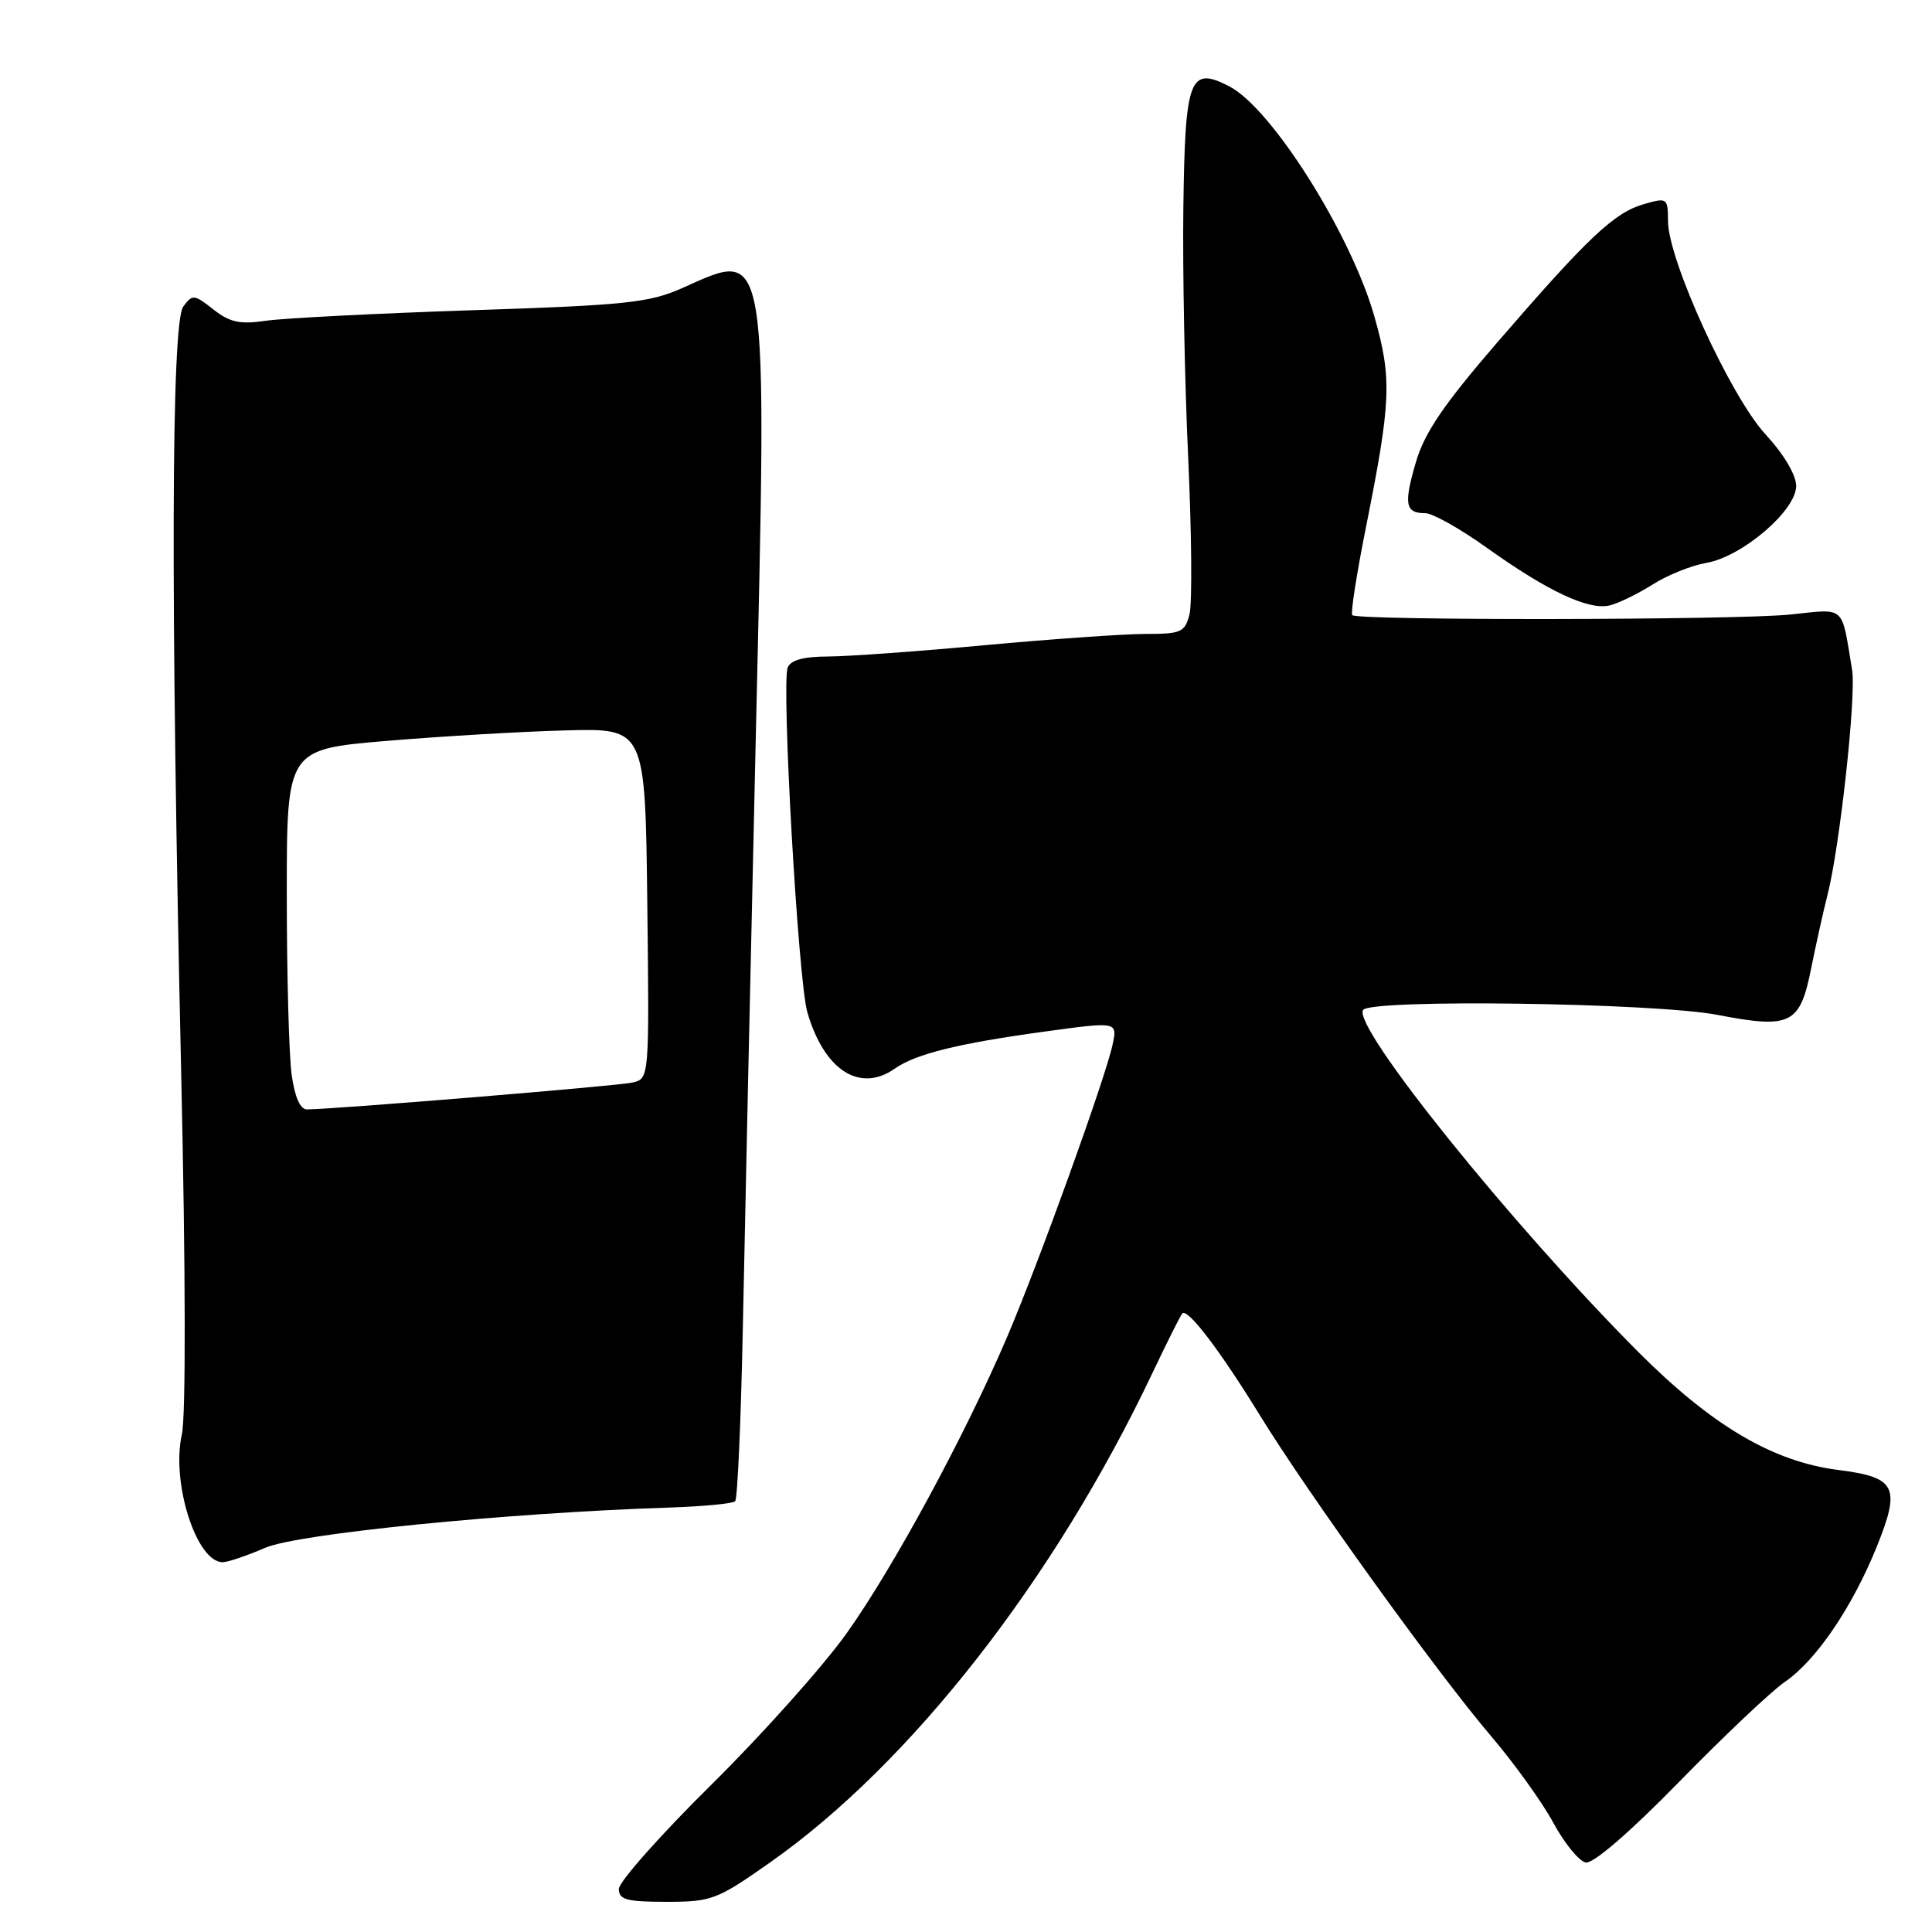 <?xml version="1.0" encoding="UTF-8" standalone="no"?>
<!DOCTYPE svg PUBLIC "-//W3C//DTD SVG 1.1//EN" "http://www.w3.org/Graphics/SVG/1.1/DTD/svg11.dtd" >
<svg xmlns="http://www.w3.org/2000/svg" xmlns:xlink="http://www.w3.org/1999/xlink" version="1.1" viewBox="0 0 256 256">
 <g >
 <path fill="currentColor"
d=" M 102.06 246.77 C 120.66 233.69 139.69 209.35 152.67 182.00 C 154.63 177.88 156.42 174.29 156.66 174.04 C 157.36 173.29 161.65 178.93 166.92 187.50 C 173.33 197.93 190.47 221.72 197.58 230.05 C 200.65 233.66 204.37 238.83 205.83 241.54 C 207.30 244.25 209.23 246.62 210.12 246.79 C 211.11 246.98 215.97 242.78 222.51 236.09 C 228.43 230.03 234.72 224.08 236.50 222.86 C 240.65 220.02 245.43 212.98 248.68 204.95 C 251.88 197.01 251.25 195.75 243.59 194.78 C 234.89 193.68 226.78 188.88 216.99 179.05 C 200.29 162.27 179.21 136.08 180.61 133.83 C 181.52 132.35 219.12 132.87 227.53 134.47 C 237.33 136.35 238.51 135.76 240.00 128.25 C 240.64 125.09 241.59 120.79 242.13 118.69 C 243.78 112.26 245.98 92.18 245.41 88.75 C 243.96 80.04 244.65 80.66 237.20 81.43 C 230.11 82.17 179.91 82.24 179.18 81.51 C 178.94 81.28 179.77 76.00 181.01 69.79 C 184.33 53.17 184.45 50.19 182.13 41.99 C 179.04 31.05 168.52 14.36 162.90 11.45 C 157.62 8.72 157.03 10.28 156.80 27.53 C 156.69 35.77 156.98 50.66 157.44 60.62 C 157.90 70.59 157.98 79.93 157.62 81.37 C 157.01 83.79 156.54 84.00 151.73 84.00 C 148.85 84.01 139.30 84.68 130.50 85.49 C 121.70 86.31 112.35 86.98 109.72 86.99 C 106.45 87.00 104.76 87.46 104.37 88.47 C 103.53 90.68 105.76 129.96 106.98 134.13 C 109.20 141.81 113.92 144.85 118.56 141.60 C 121.34 139.65 126.96 138.26 138.34 136.70 C 148.08 135.36 148.08 135.36 147.42 138.43 C 146.48 142.83 137.67 167.26 133.46 177.13 C 127.88 190.18 118.38 207.73 112.17 216.44 C 109.05 220.81 100.99 229.83 94.25 236.49 C 87.51 243.15 82.00 249.36 82.00 250.30 C 82.00 251.72 83.04 252.00 88.31 252.00 C 94.30 252.00 94.99 251.74 102.06 246.77 Z  M 35.12 205.10 C 39.43 203.22 67.18 200.46 88.67 199.76 C 93.16 199.61 97.10 199.24 97.41 198.92 C 97.73 198.61 98.19 188.03 98.44 175.43 C 98.69 162.82 99.45 128.13 100.13 98.34 C 101.67 31.35 101.94 33.02 90.38 38.18 C 86.04 40.11 82.97 40.44 62.50 41.11 C 49.85 41.53 37.58 42.16 35.24 42.50 C 31.79 43.01 30.46 42.72 28.27 41.00 C 25.72 38.99 25.50 38.97 24.28 40.63 C 22.69 42.81 22.59 78.90 24.01 142.28 C 24.60 168.38 24.63 187.68 24.10 190.06 C 22.66 196.44 26.03 207.00 29.50 207.00 C 30.18 207.00 32.72 206.14 35.12 205.10 Z  M 219.00 77.44 C 220.93 76.21 224.11 74.93 226.09 74.59 C 230.84 73.77 238.00 67.65 238.00 64.40 C 238.00 62.93 236.37 60.19 233.92 57.53 C 229.30 52.51 221.05 34.48 221.02 29.32 C 221.00 26.22 220.92 26.16 217.81 27.05 C 213.89 28.18 210.41 31.47 198.45 45.31 C 191.28 53.62 188.76 57.32 187.61 61.25 C 185.98 66.82 186.20 68.00 188.86 68.00 C 189.82 68.00 193.51 70.07 197.05 72.61 C 205.14 78.39 210.57 80.92 213.34 80.21 C 214.53 79.91 217.07 78.66 219.00 77.44 Z  M 38.64 142.36 C 38.29 139.81 38.00 129.07 38.00 118.51 C 38.00 99.29 38.00 99.29 51.25 98.17 C 58.54 97.56 69.22 96.93 75.00 96.78 C 85.50 96.50 85.50 96.50 85.77 119.73 C 86.04 142.95 86.04 142.95 83.77 143.45 C 81.74 143.90 44.10 147.00 40.66 147.00 C 39.77 147.00 39.05 145.35 38.64 142.36 Z "/>
</g>
</svg>